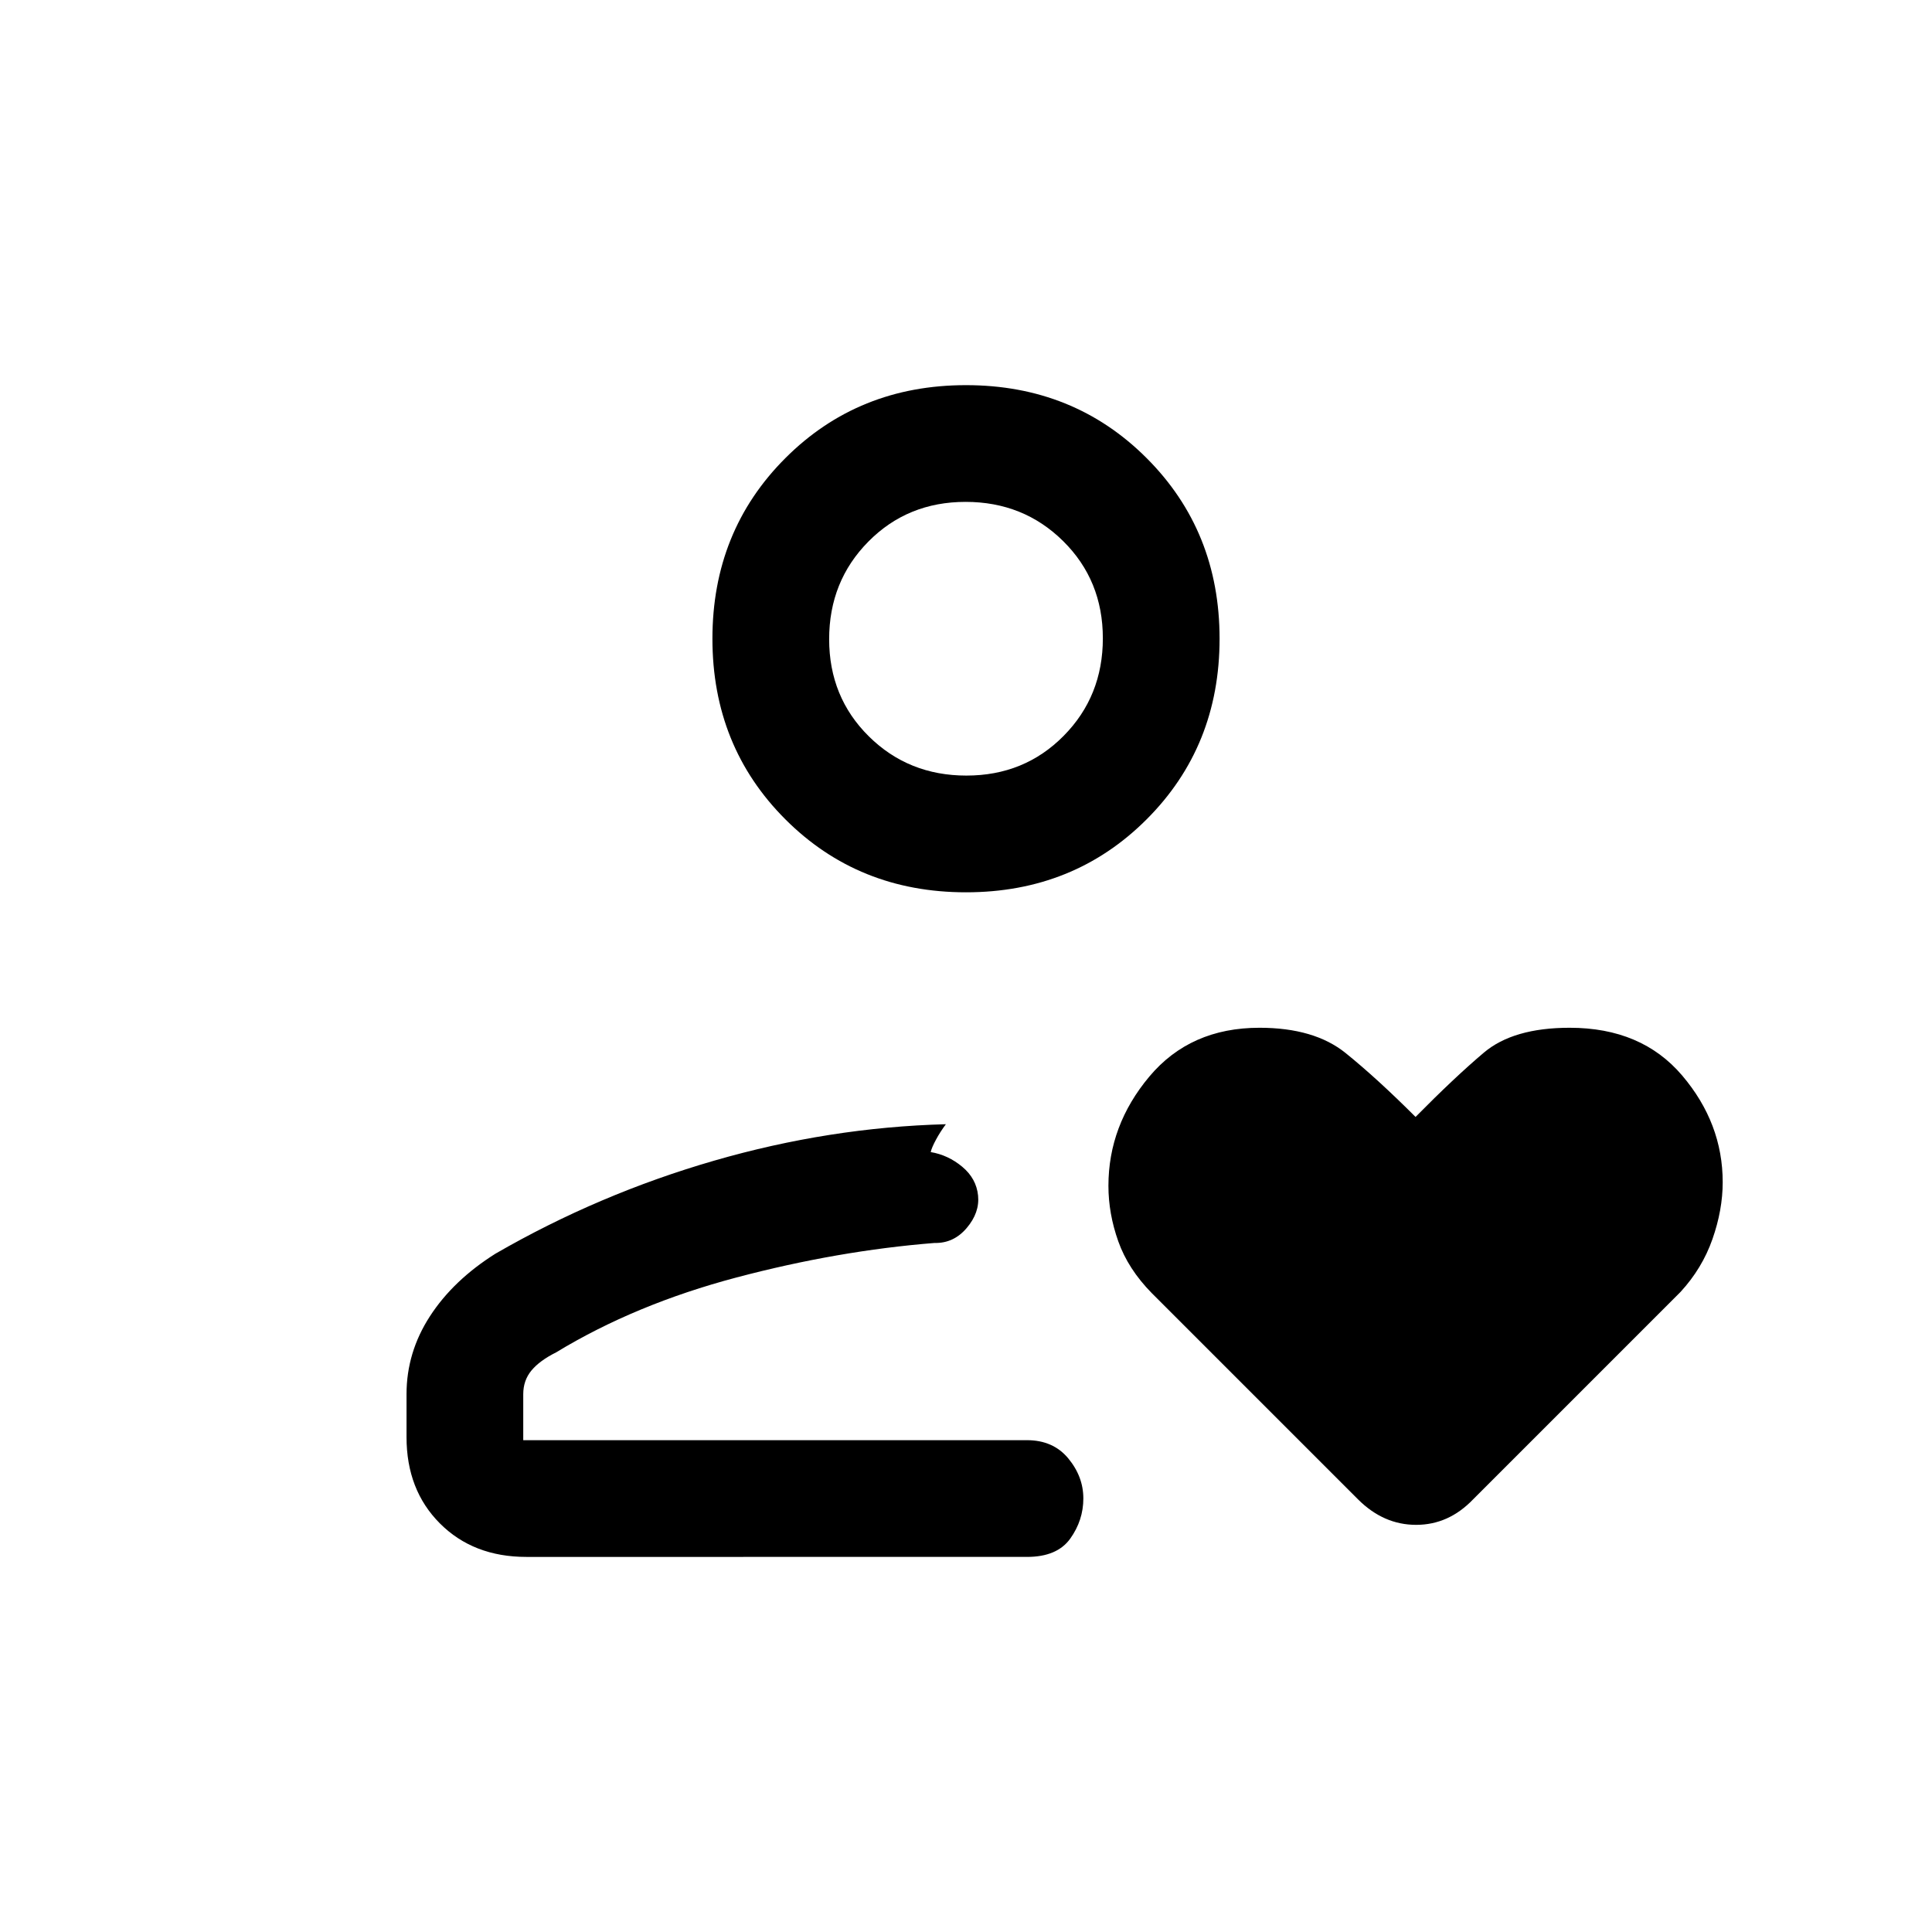 <svg xmlns="http://www.w3.org/2000/svg" height="20" viewBox="0 -960 960 960" width="20"><path d="M470-244.38Zm-223.77-92.7q51.31-29.61 108.61-46.19T470-401.38q-2.85 3.84-4.92 7.69-2.08 3.84-2.62 6.15 8.69 1.46 15.69 7.31t7.85 14.31q.85 8.46-5.65 16.11-6.5 7.66-15.97 7.43-48.15 3.84-98.42 17.15-50.27 13.31-89.65 37.23-8.16 4.08-12.23 8.99-4.08 4.92-4.08 11.78v22.85h250.31q13 0 20.5 9.04 7.5 9.05 7.5 19.91 0 10.85-6.5 19.95t-21.5 9.1H261.54q-26.32 0-42.93-16.62Q202-219.61 202-245.92v-21.31q0-20.77 11.61-38.7 11.61-17.93 32.62-31.15ZM480-516.62q-53.5 0-89.75-36.25T354-642.62q0-53.5 36.25-89.75T480-768.62q53.5 0 89.75 36.25T606-642.62q0 53.5-36.25 89.75T480-516.62Zm.21-58q28.79 0 48.29-19.71t19.5-48.5q0-28.79-19.71-48.29t-48.5-19.5q-28.79 0-48.29 19.72-19.5 19.71-19.5 48.5 0 28.78 19.71 48.28t48.5 19.5Zm-.21-68ZM703.38-405q19.34-19.61 33.95-31.96 14.62-12.35 42.63-12.35 35.73 0 55.89 23.71Q856-401.89 856-372.56q0 13.75-5.1 28.29-5.09 14.53-15.88 26.25L732-215q-12.15 12.69-28.34 12.69-16.2 0-28.89-12.69L572.28-317.49q-11.74-11.95-16.62-25.72-4.89-13.78-4.89-27.55 0-30.05 20.33-54.3 20.33-24.25 54.72-24.25 27.26 0 42.83 12.58 15.58 12.58 34.73 31.73Z"/></svg>